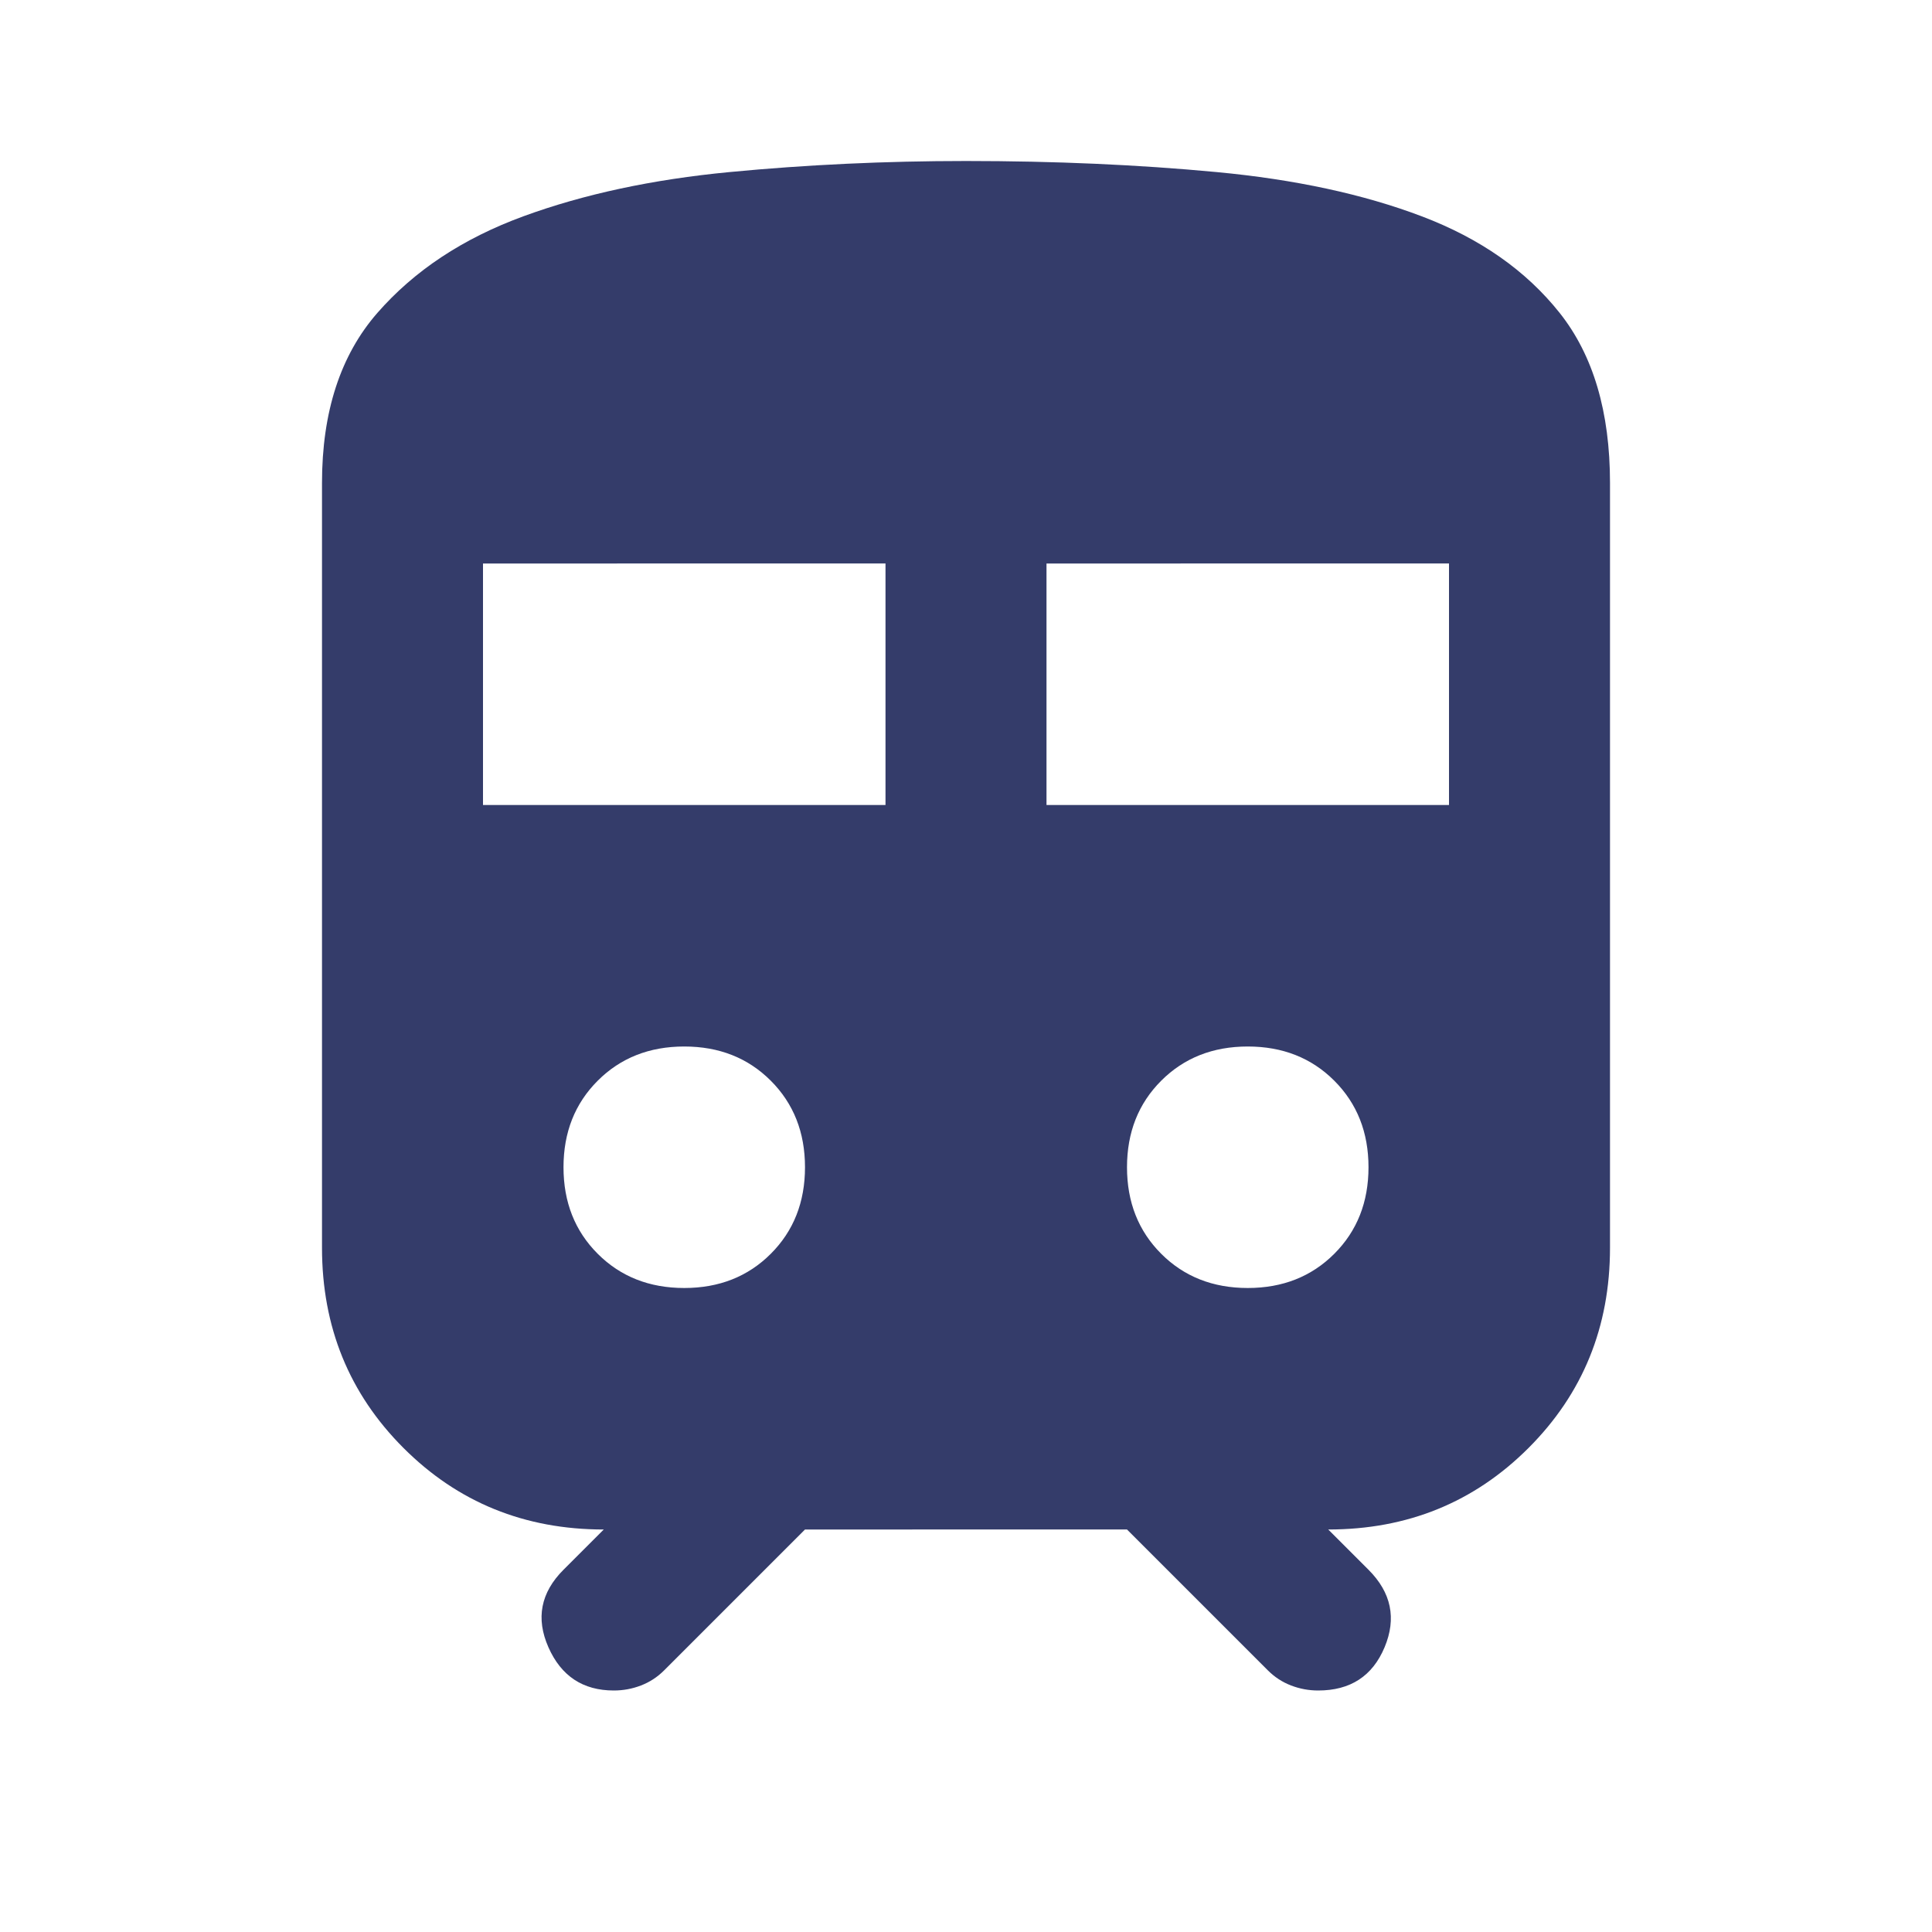 <svg xmlns="http://www.w3.org/2000/svg" height="24px" viewBox="0 -960 960 960" width="24px" fill="#343c6a"><path d="M160-340v-380q0-53 27.5-84.5t72.5-48q45-16.5 102.5-22T480-880q66 0 124.5 5.5t102 22q43.5 16.5 68.5 48t25 84.5v380q0 59-40.5 99.5T660-200l20 20q17 17 8 38.5T655-120q-7 0-13.5-2.5T630-130l-70-70H400l-70 70q-5 5-11.5 7.5T305-120q-23 0-32.5-21.5T280-180l20-20q-59 0-99.5-40.5T160-340Zm80-220h200v-120H240v120Zm280 0h200v-120H520v120ZM340-320q26 0 43-17t17-43q0-26-17-43t-43-17q-26 0-43 17t-17 43q0 26 17 43t43 17Zm280 0q26 0 43-17t17-43q0-26-17-43t-43-17q-26 0-43 17t-17 43q0 26 17 43t43 17Z"/></svg>